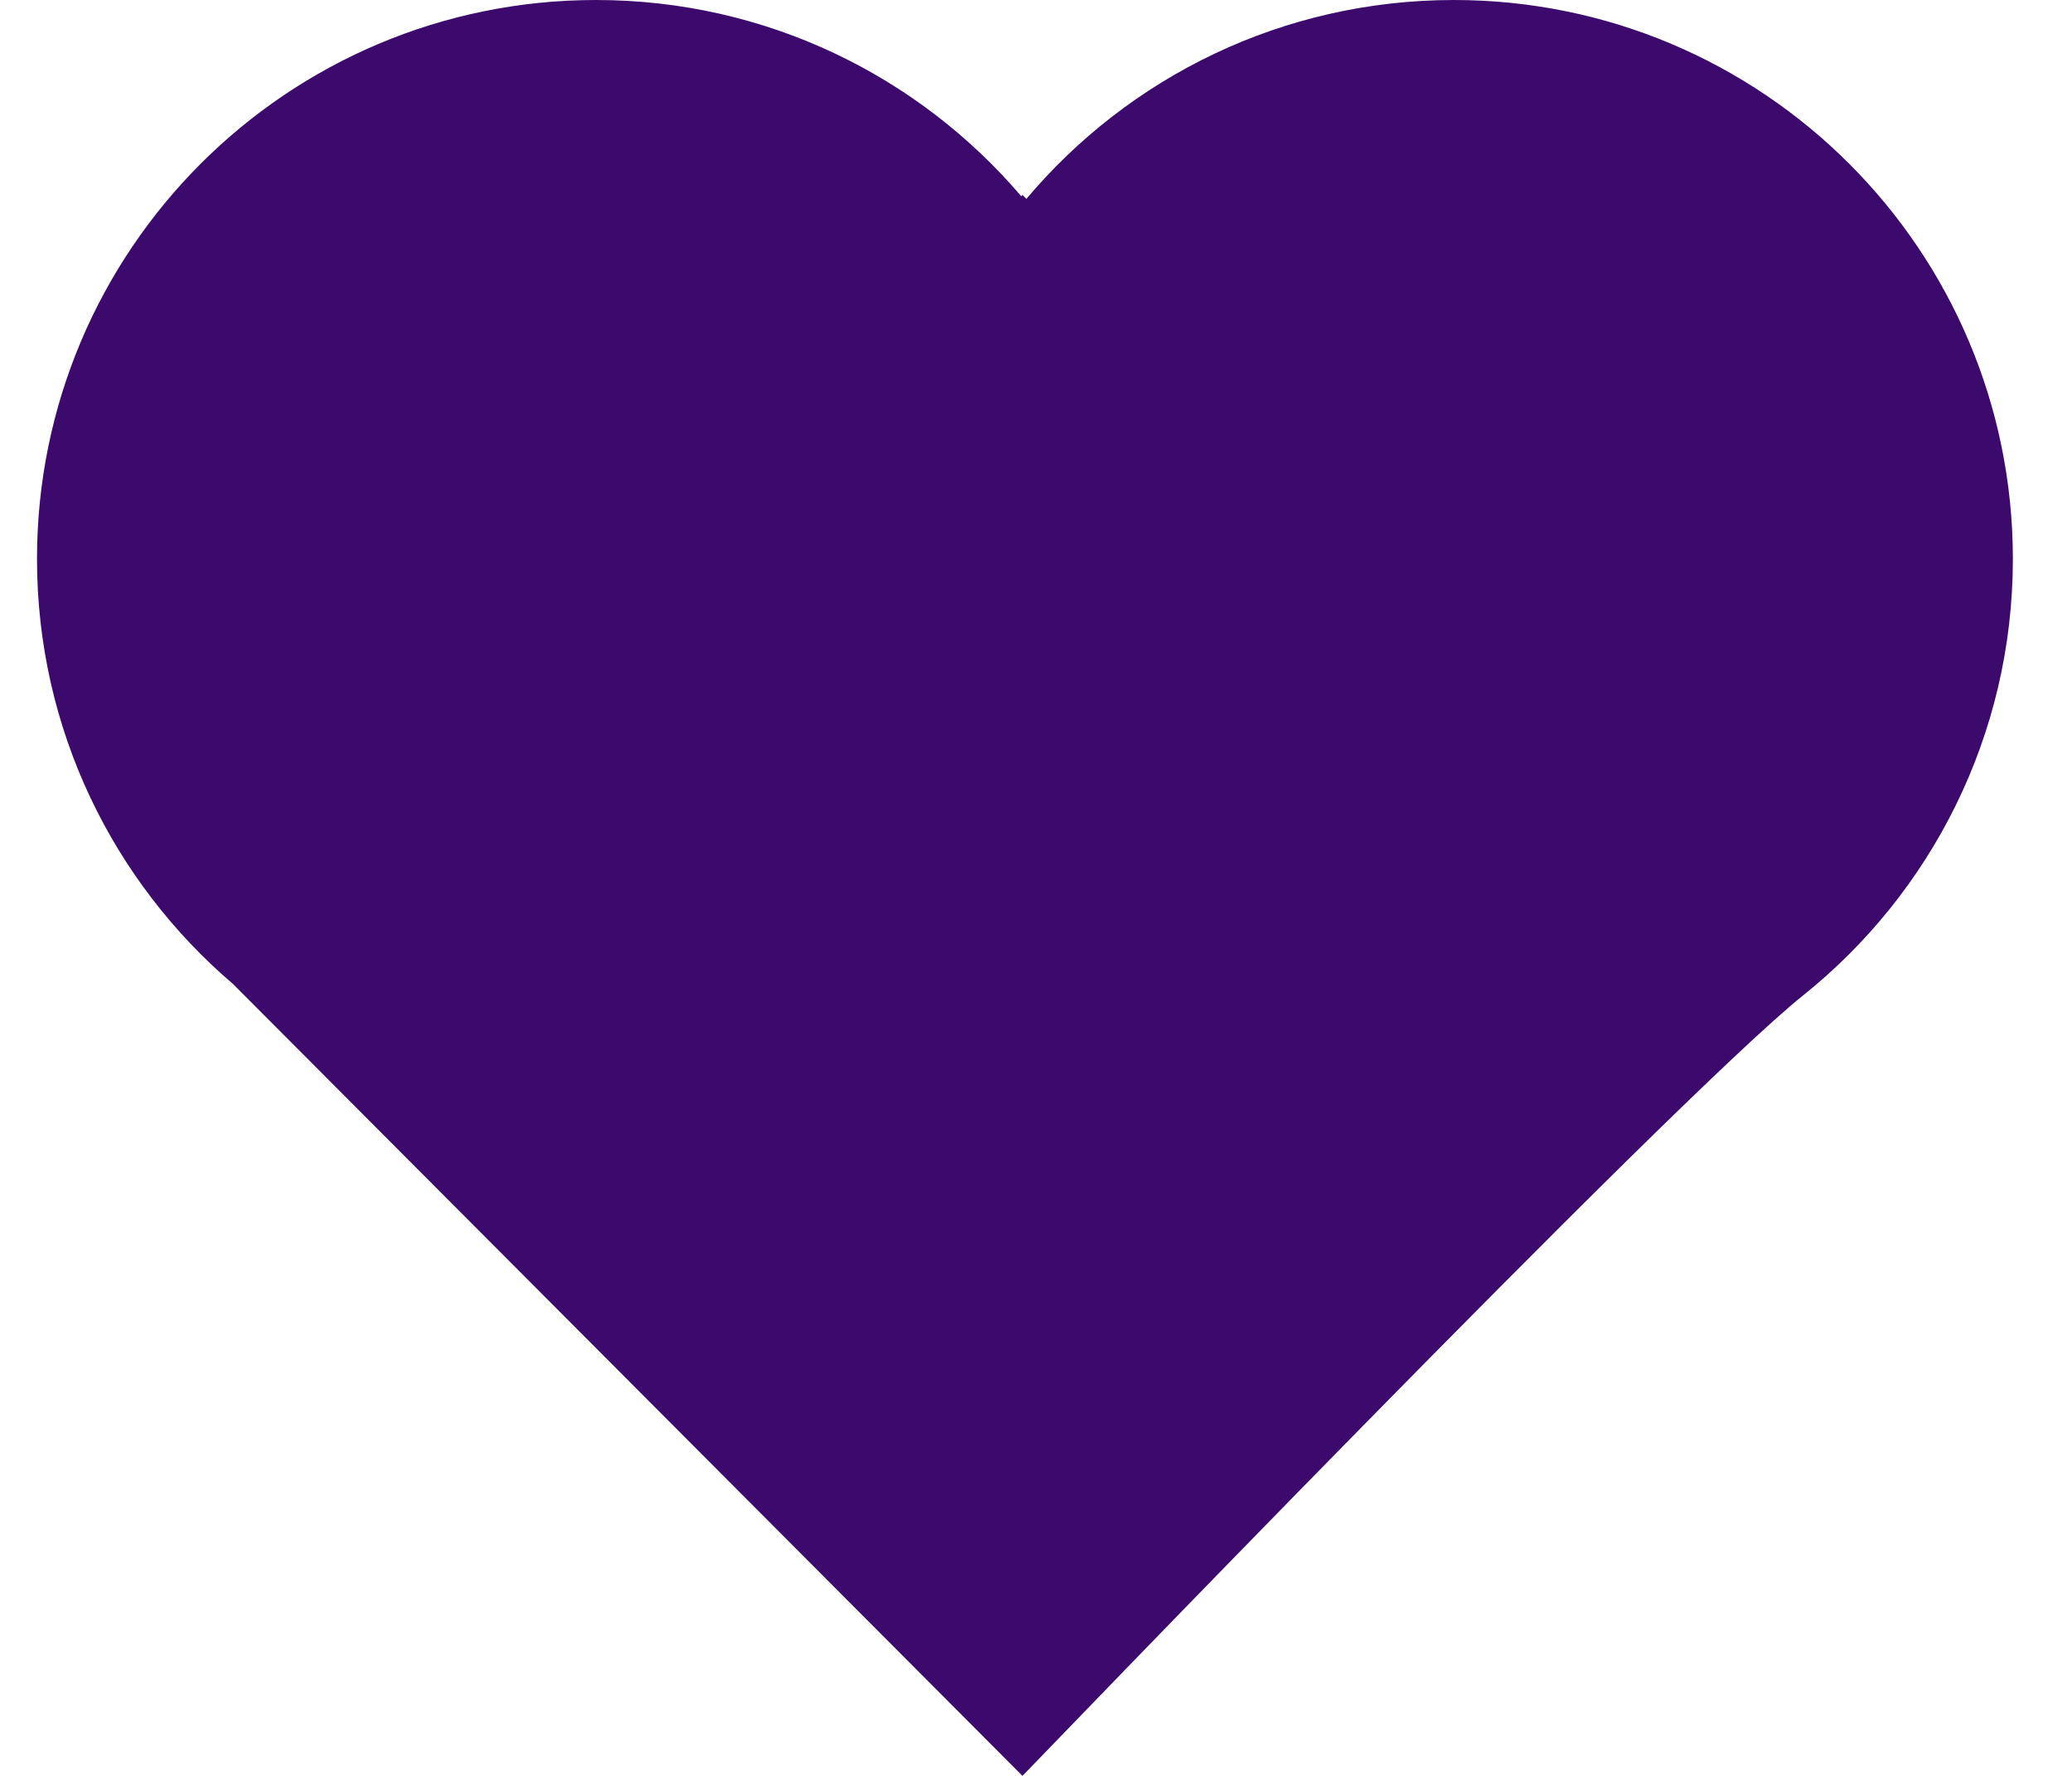 <svg width="28" height="24" viewBox="0 0 28 24" fill="none" xmlns="http://www.w3.org/2000/svg">
<path d="M13.743 4.124L13.818 4.049L13.933 4.164L14.635 3.332C15.838 1.904 17.637 1 19.648 1C23.267 1 26.201 3.934 26.201 7.554C26.201 9.626 25.24 11.474 23.735 12.677C22.809 13.417 20.117 16.113 17.726 18.547C16.514 19.781 15.357 20.97 14.503 21.852C14.239 22.124 14.005 22.366 13.806 22.572L3.86 12.595L3.831 12.566L3.801 12.54C2.391 11.337 1.5 9.55 1.5 7.554C1.5 3.934 4.434 1 8.054 1C10.05 1 11.837 1.891 13.04 3.301L13.743 4.124Z" fill="#3C096C" stroke="#3C096C" stroke-width="2"/>
</svg>
